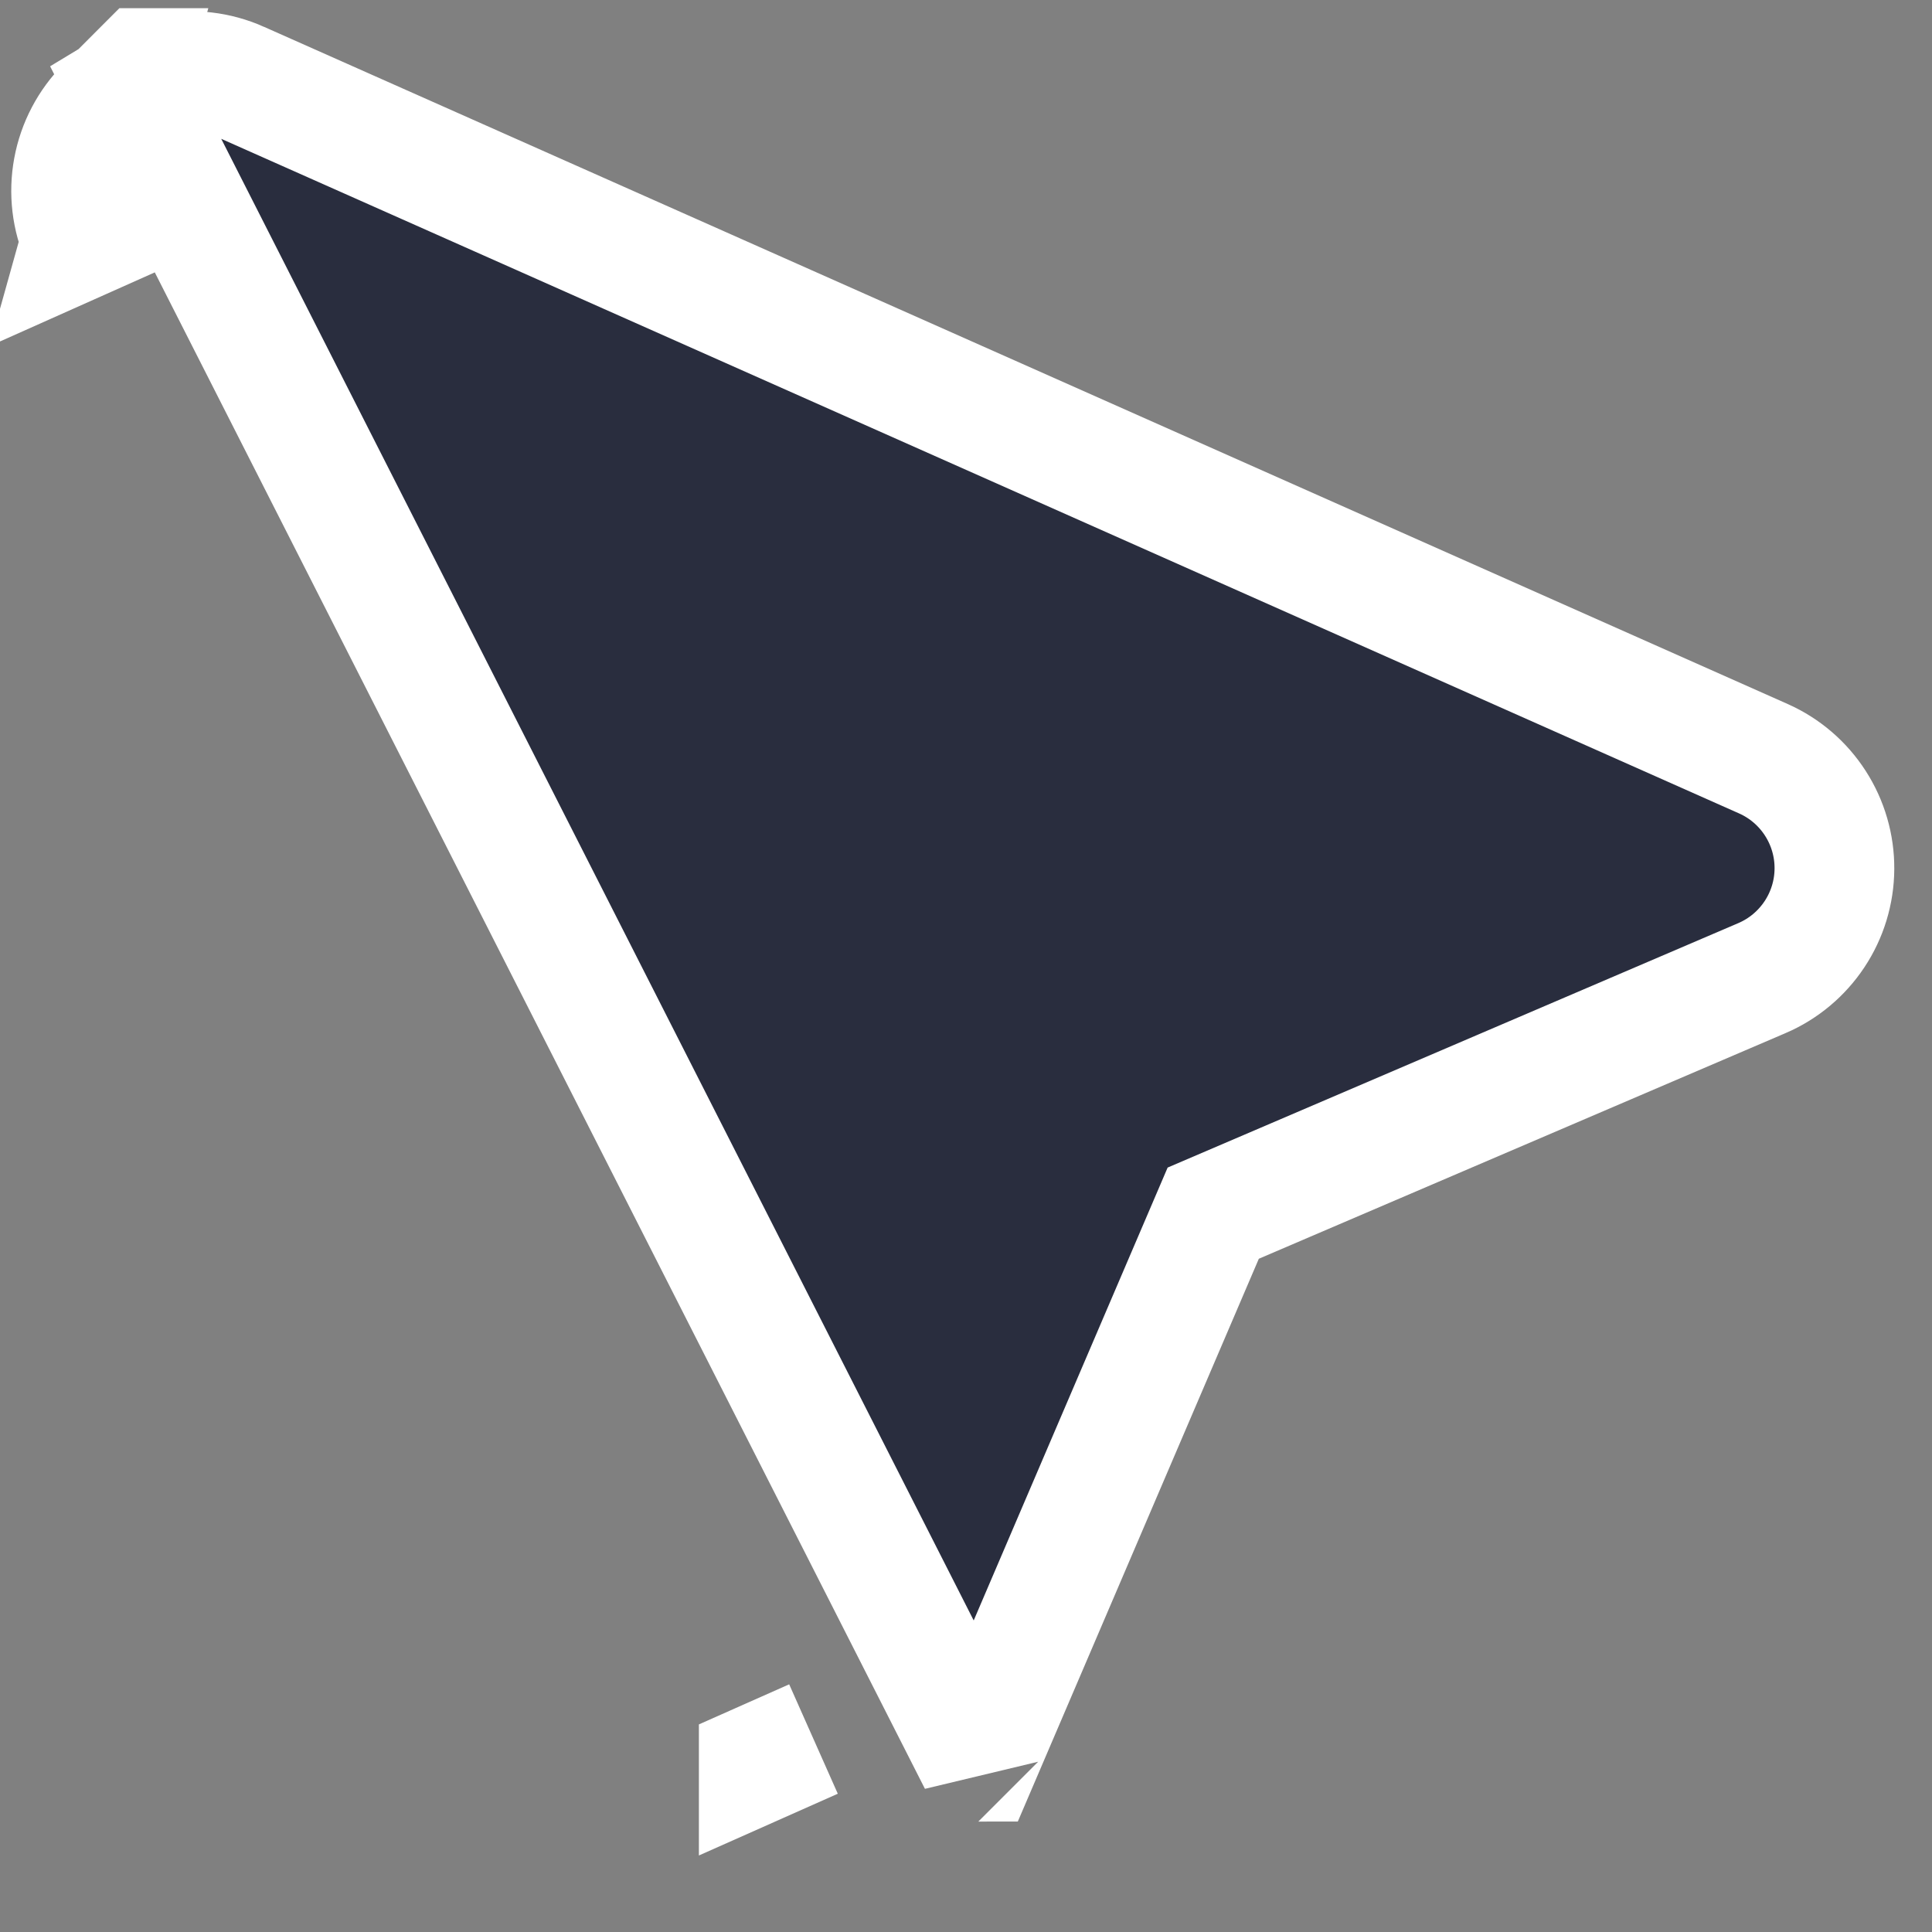 <svg width="59" height="59" viewBox="0 0 59 59" fill="none" xmlns="http://www.w3.org/2000/svg">
<rect x="0" y="0" width="59" height="59" fill="#808080" stroke="none"/>
<g clip-path="url(#clip0)">
<path d="M3.777 2.706L3.242 3.242C2.719 3.765 2.367 4.434 2.233 5.161C2.098 5.888 2.187 6.639 2.488 7.314L2.488 7.313L4.158 6.57L2.489 7.315L3.777 2.706ZM3.777 2.706H3.927M3.777 2.706H3.927M3.927 2.706C4.305 2.476 4.724 2.315 5.164 2.233C5.889 2.099 6.639 2.187 7.313 2.486L7.314 2.487L53.851 23.17L53.853 23.171C54.502 23.46 55.052 23.932 55.437 24.53C55.822 25.127 56.025 25.824 56.02 26.534C56.016 27.245 55.804 27.939 55.411 28.531C55.018 29.123 54.462 29.588 53.809 29.869L53.806 29.87L37.05 37.048L29.877 53.798C29.876 53.798 29.876 53.799 29.876 53.8L3.927 2.706ZM23.171 53.849L24.842 53.107L23.171 53.85L23.171 53.849ZM6.572 4.157L6.572 4.157L6.572 4.157Z" fill="#292D3E" stroke="white" stroke-width="3.656"/>
</g>
<defs>
<clipPath id="clip0">
<rect width="58.5" height="58.5" fill="white" transform="translate(0 0.25)"/>
</clipPath>
</defs>
</svg>
